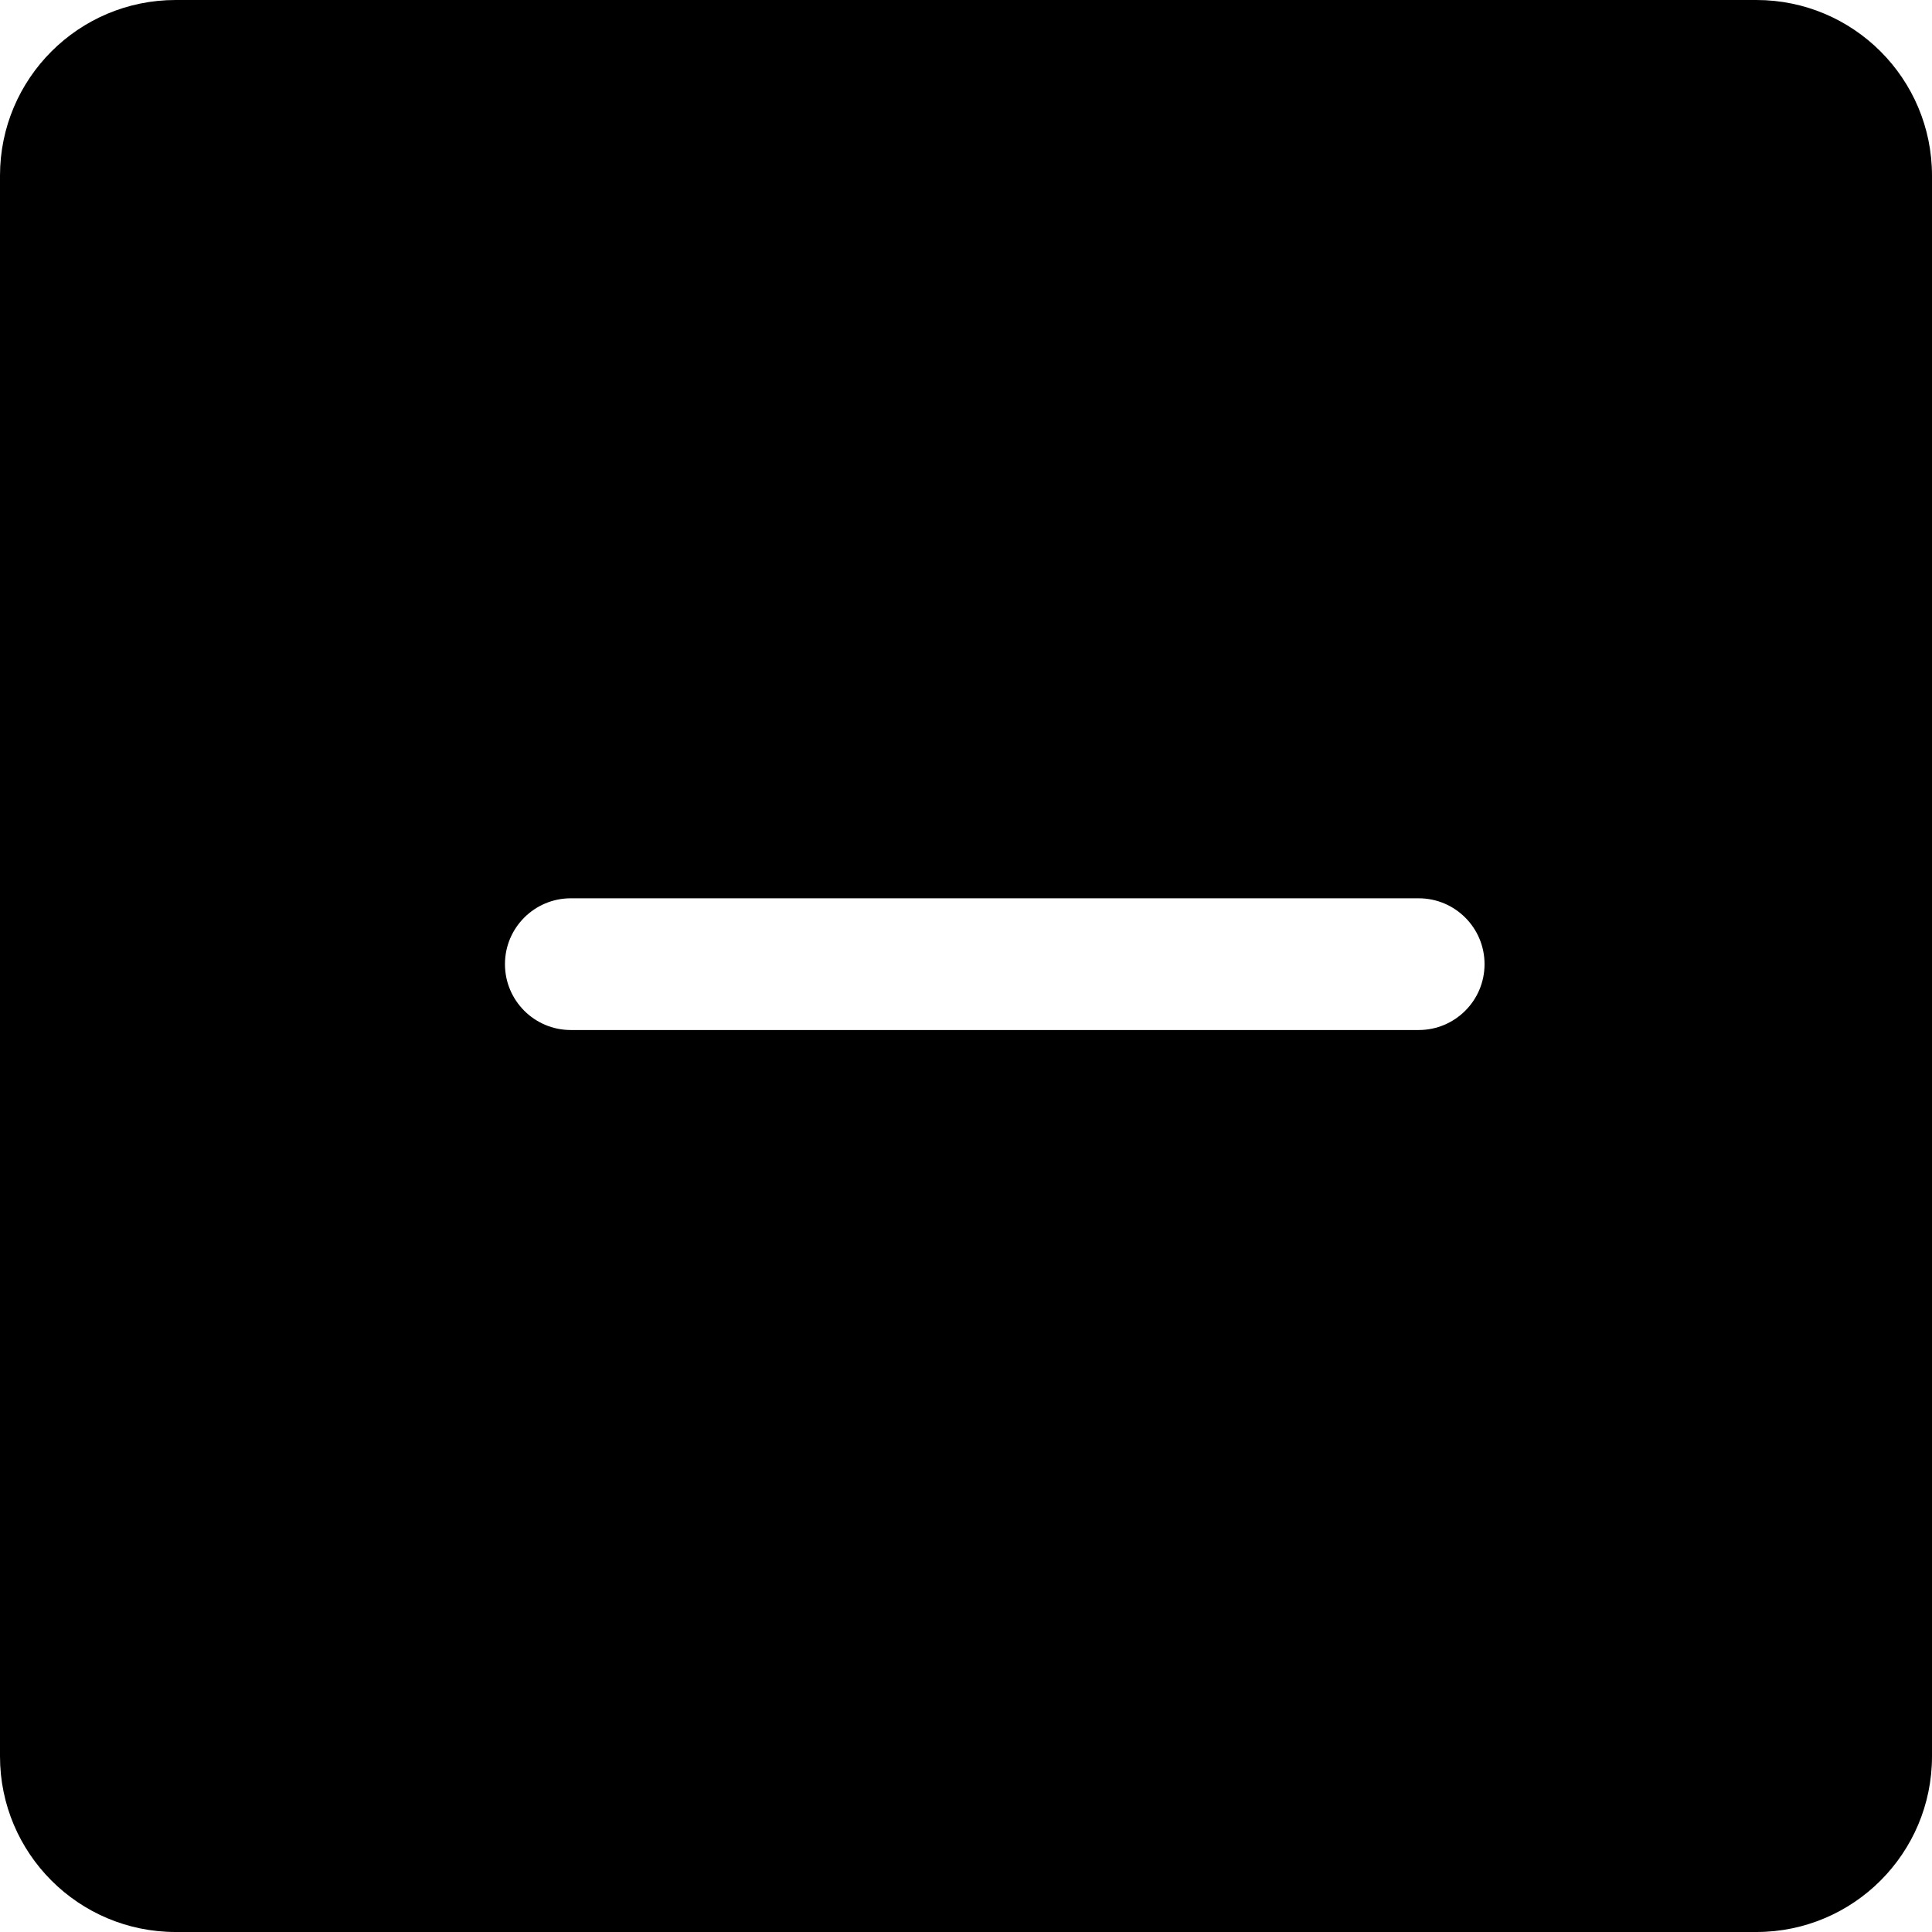 <svg width="64" height="64" viewBox="0 0 1000 1000" xmlns="http://www.w3.org/2000/svg"><path d="M909.09 0C959.3 0 1000 40.701 1000 90.91v818.18c0 50.209-40.701 90.91-90.91 90.91H90.91C40.7 1000 0 959.299 0 909.09V90.91C0 40.7 40.701 0 90.91 0h818.18zM734.306 464.957h-438.85c-18.828 0-34.091 15.263-34.091 34.09 0 18.828 15.263 34.091 34.09 34.091h438.85c18.829 0 34.092-15.263 34.092-34.09 0-18.828-15.263-34.091-34.091-34.091z"/></svg>